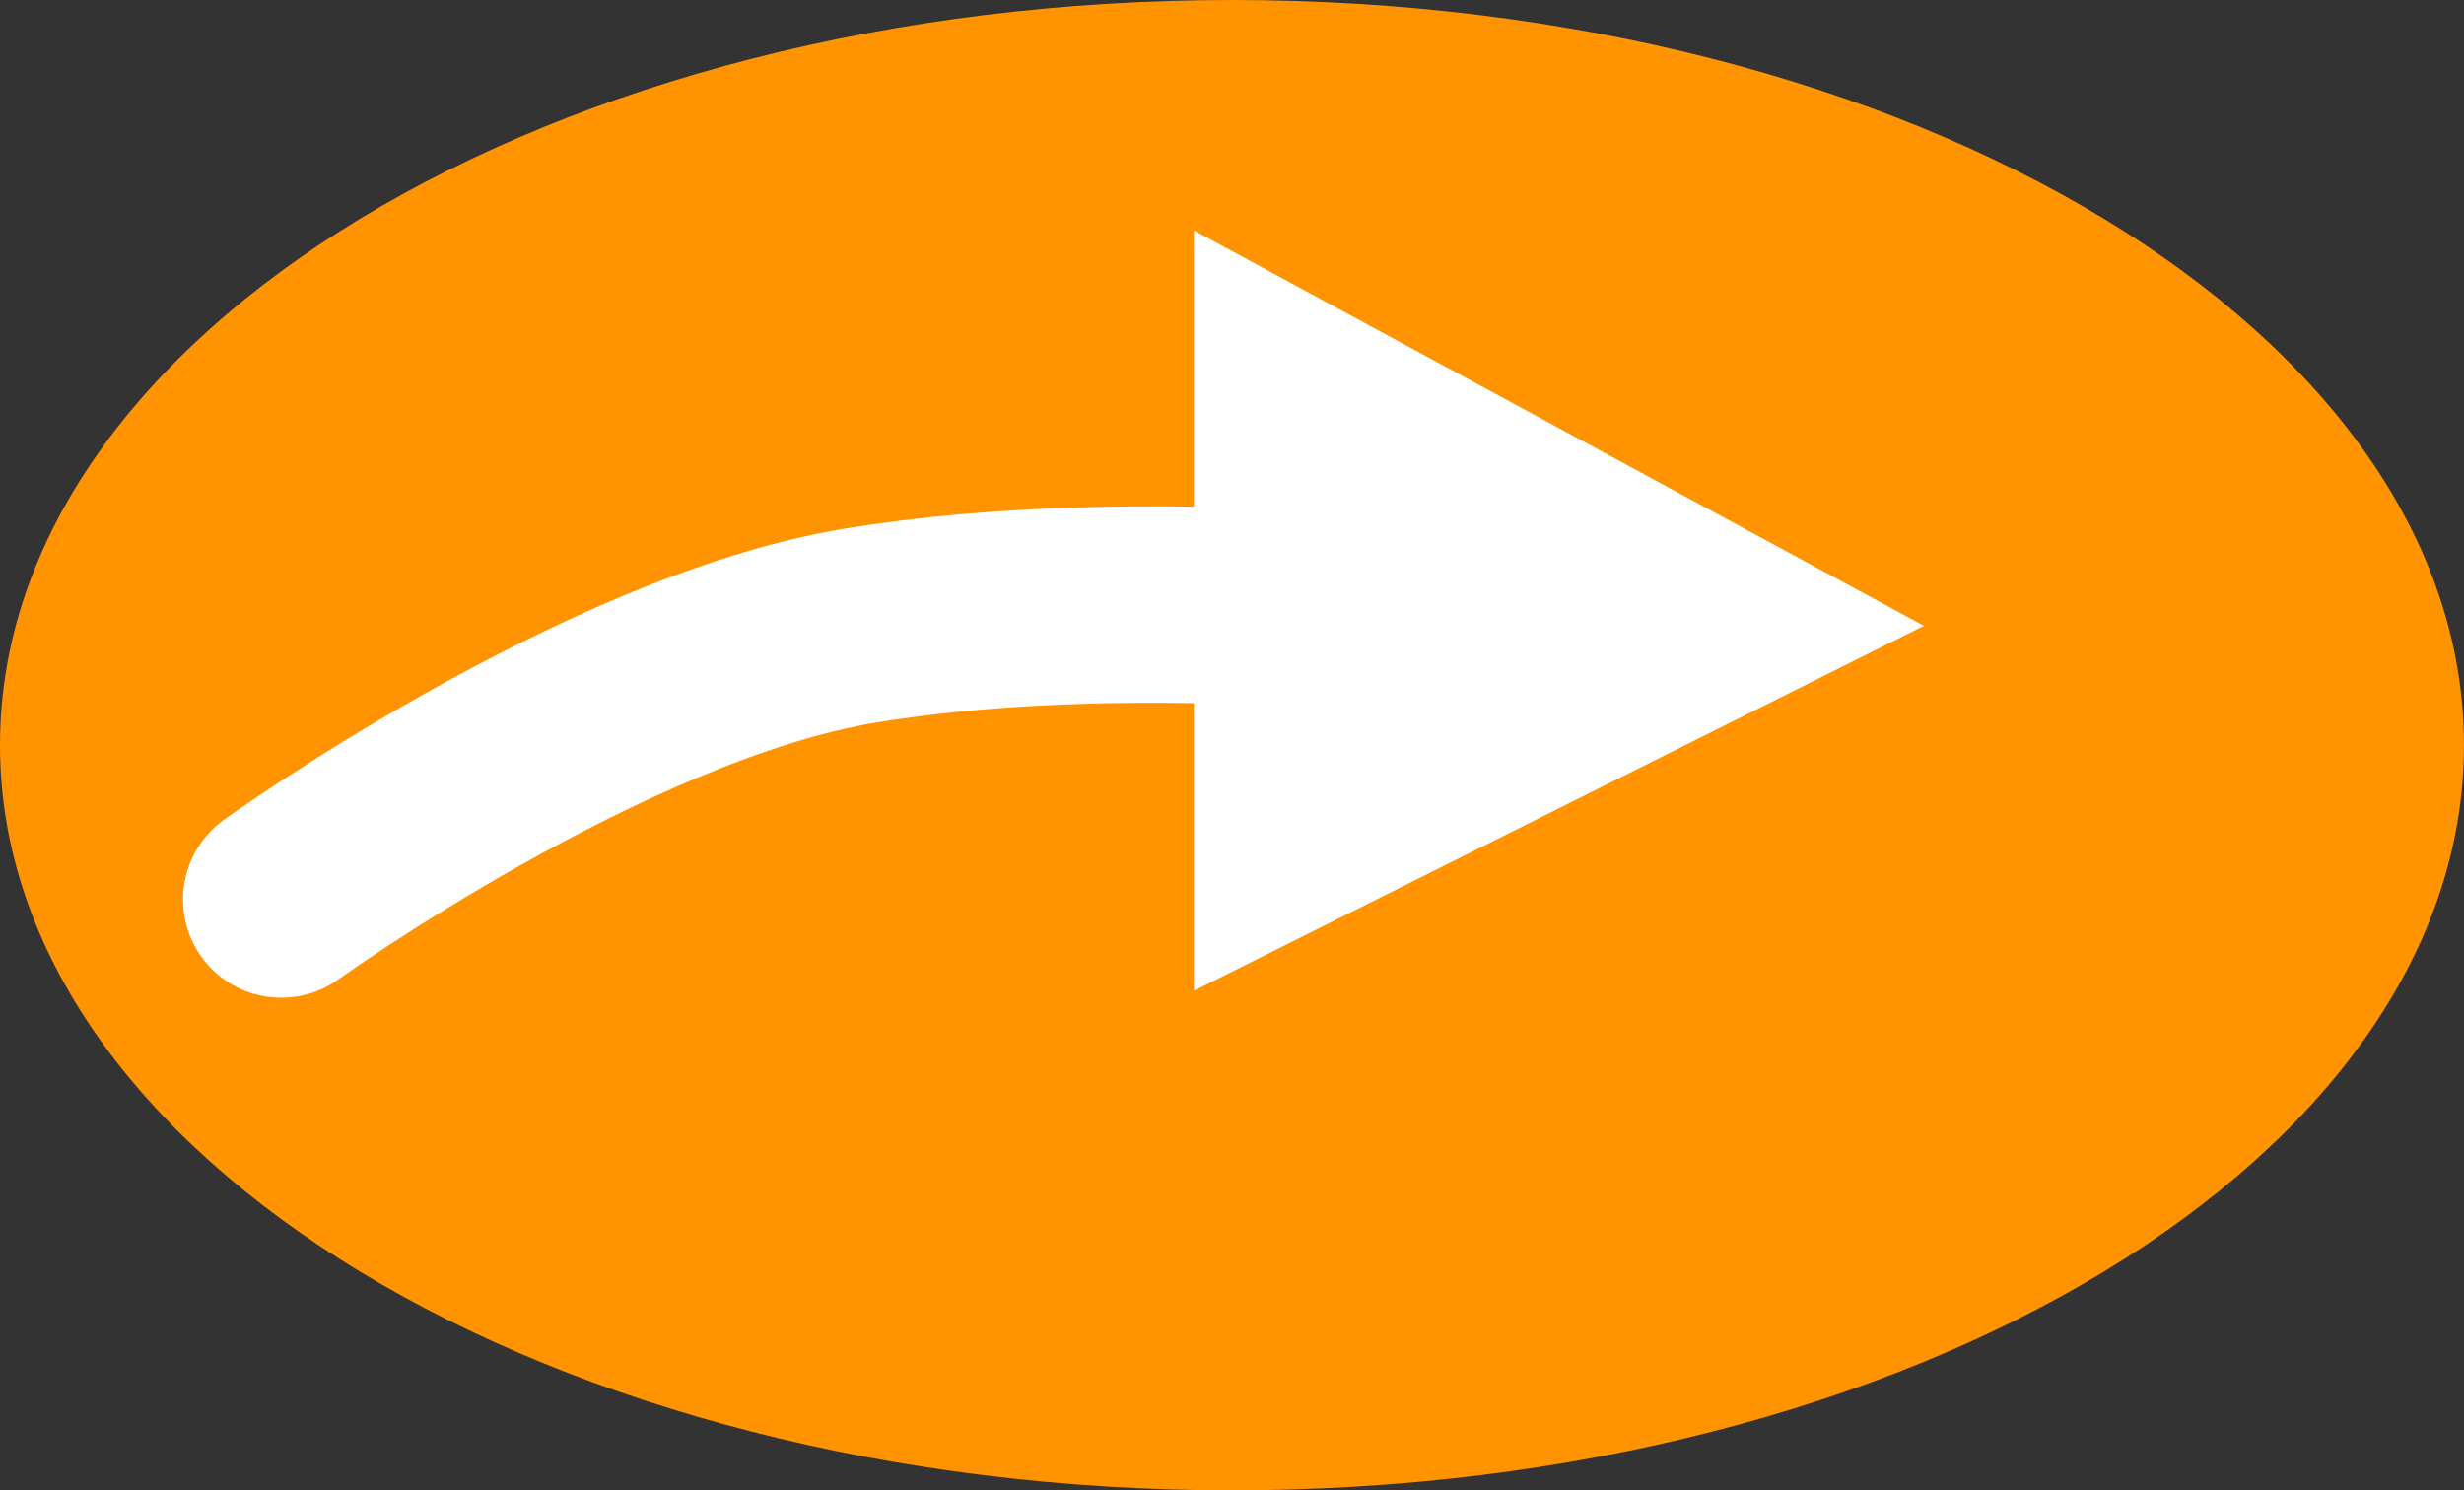 <svg version="1.1" xmlns="http://www.w3.org/2000/svg" xmlns:xlink="http://www.w3.org/1999/xlink" width="56.435" height="34.139" viewBox="0,0,56.435,34.139"><rect x="0" y="0" width="56.435" height="34.139" fill="#333333" stroke="none"/><g transform="translate(-211.783,-162.93)"><g data-paper-data="{&quot;isPaintingLayer&quot;:true}" fill-rule="nonzero" stroke-linejoin="miter" stroke-miterlimit="10" stroke-dasharray="" stroke-dashoffset="0" style="mix-blend-mode: normal"><g><path d="M268.217,180c0,9.427 -12.633,17.07 -28.217,17.07c-15.584,0 -28.217,-7.642 -28.217,-17.07c0,-9.427 12.633,-17.07 28.217,-17.07c15.584,0 28.217,7.642 28.217,17.07z" fill="#ff9300" stroke="none" stroke-width="0" stroke-linecap="butt"/><path d="M218.224,183.536c0,0 7.353,-5.29 13.238,-6.27c6.579,-1.096 14.631,0 14.631,0" fill="none" stroke="#ffffff" stroke-width="4.5" stroke-linecap="round"/><path d="M239.126,185.626v-17.418l16.721,9.057z" fill="#ffffff" stroke="none" stroke-width="0" stroke-linecap="butt"/></g></g></g></svg>